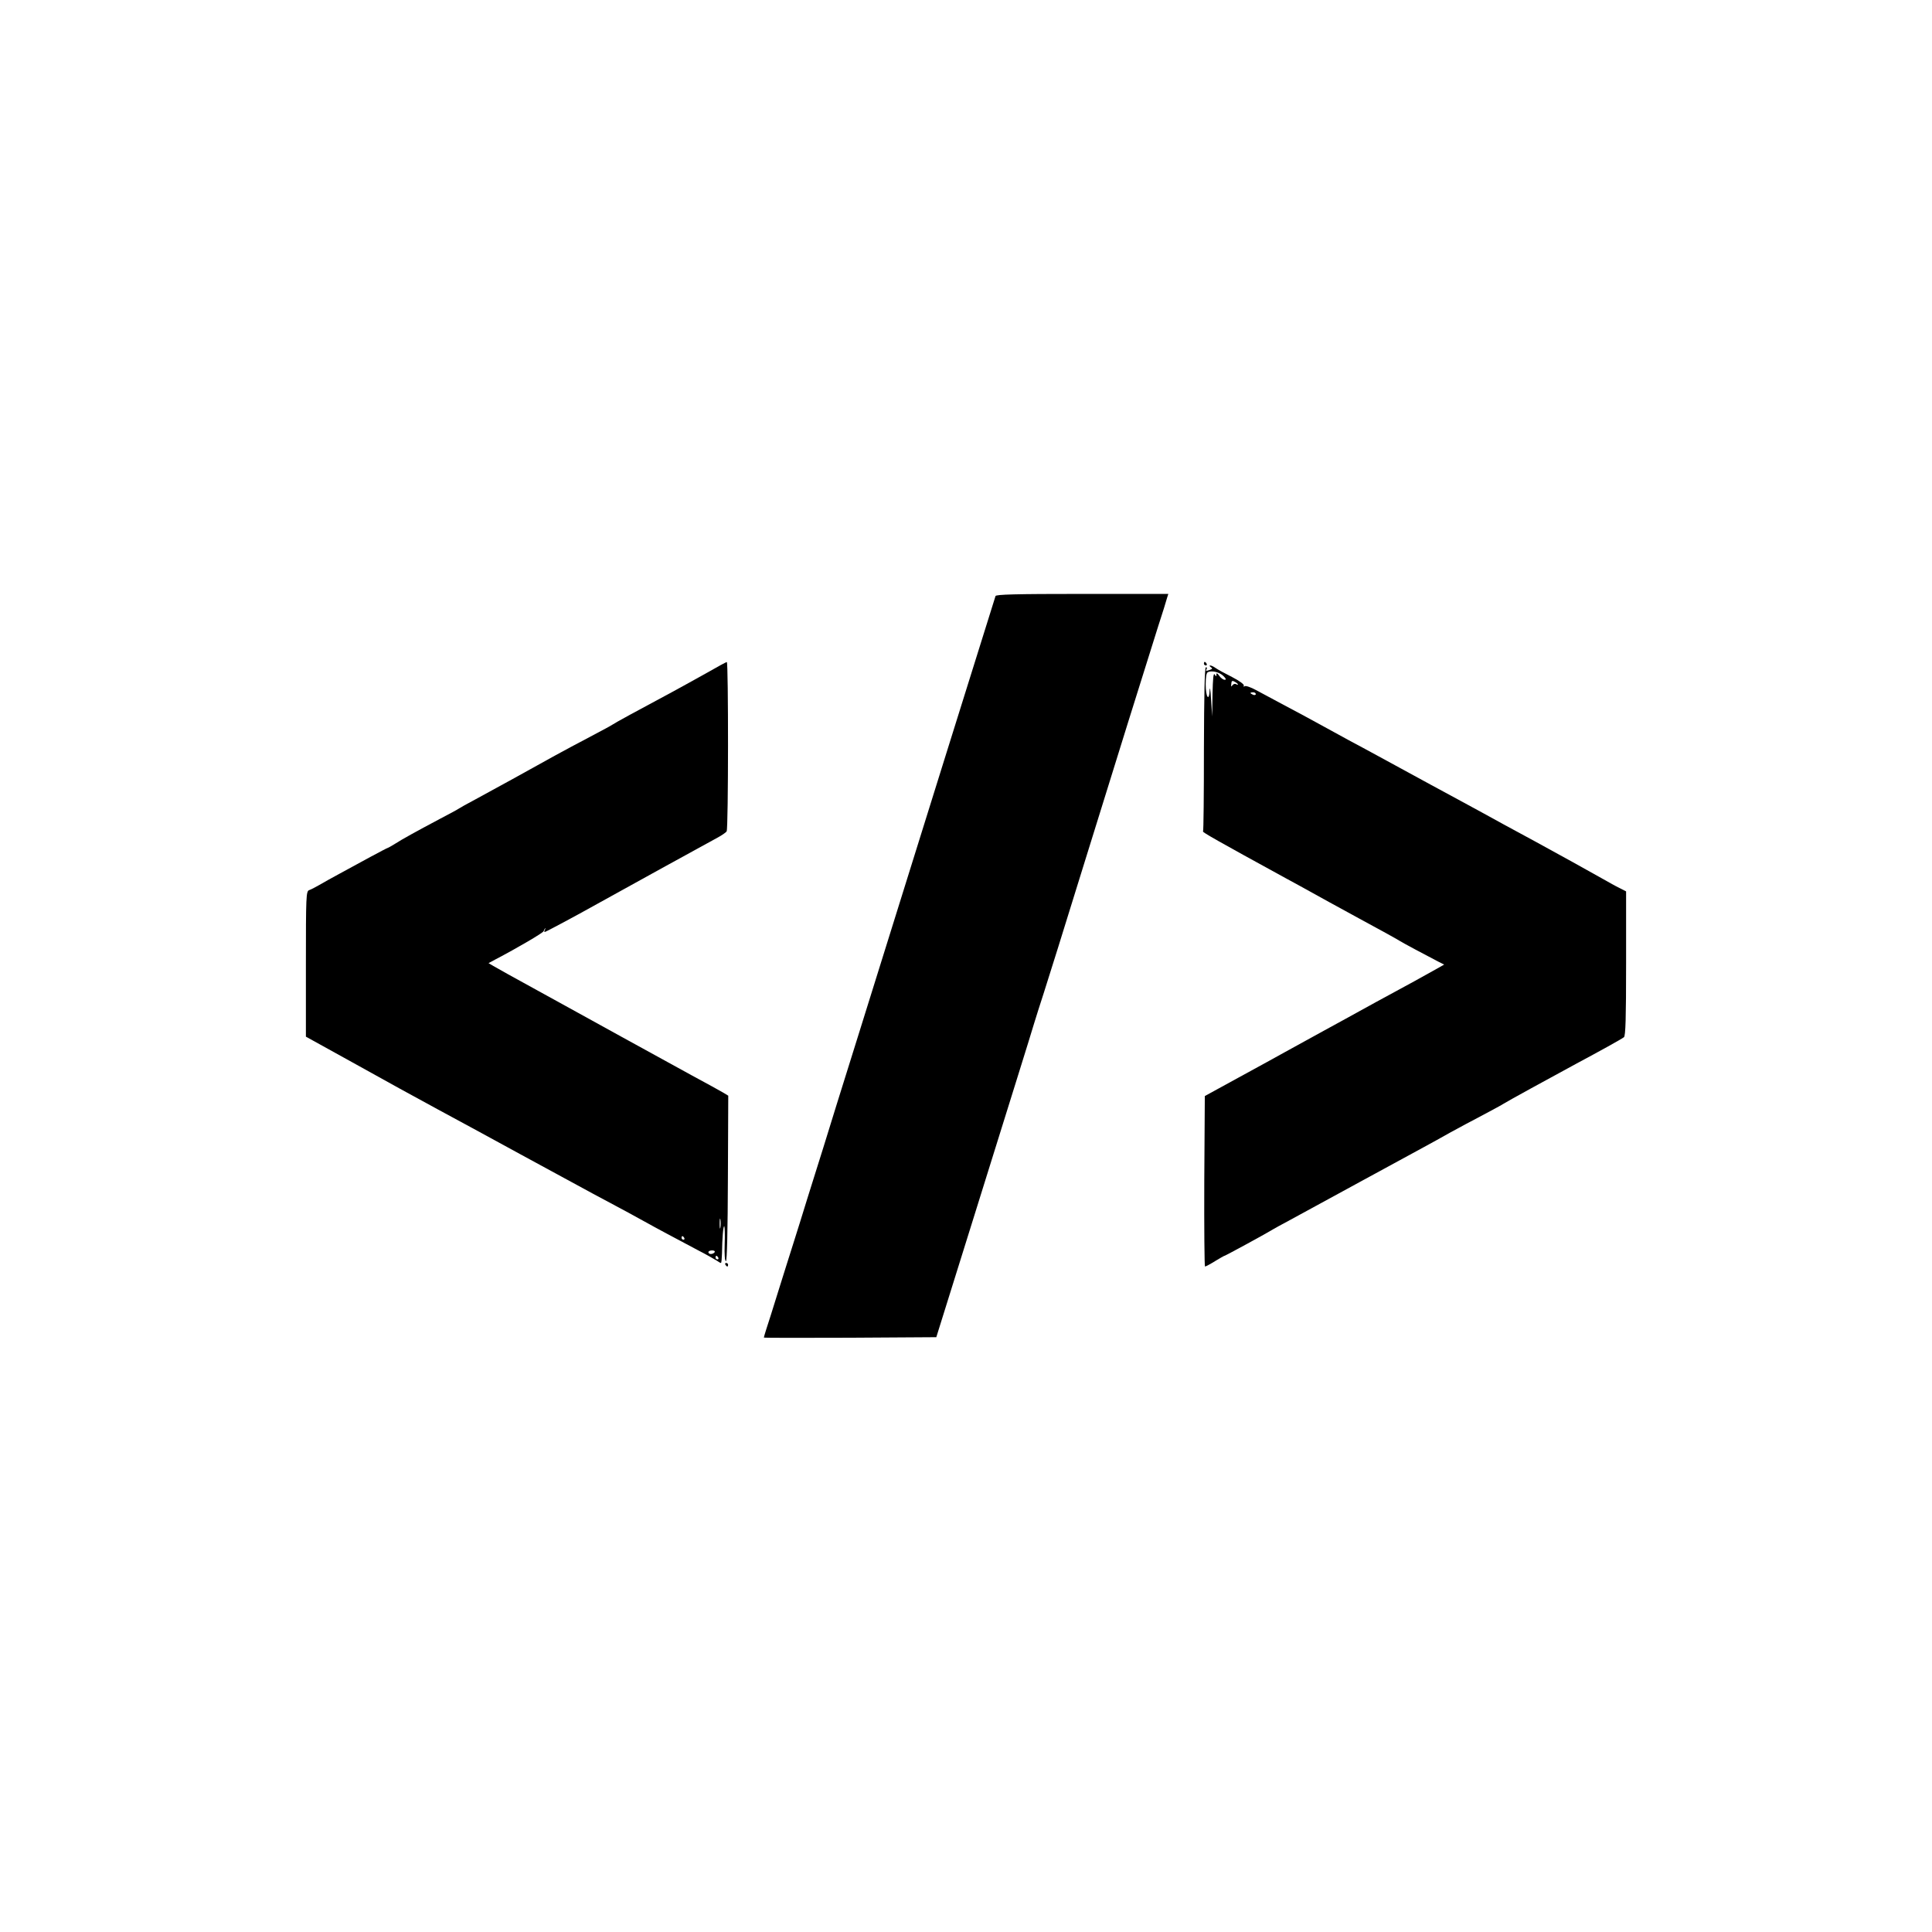 <?xml version="1.0" standalone="no"?>
<!DOCTYPE svg PUBLIC "-//W3C//DTD SVG 20010904//EN"
 "http://www.w3.org/TR/2001/REC-SVG-20010904/DTD/svg10.dtd">
<svg version="1.0" xmlns="http://www.w3.org/2000/svg"
 width="1080pt" height="1080pt" viewBox="0 0 1080 1080"
 preserveAspectRatio="xMidYMid meet">

<g transform="translate(0,1080) scale(0.1,-0.1)"
fill="#000000" stroke="none">
<path d="M5565 7468 c-6 -18 -493 -1576 -771 -2468 -80 -256 -166 -530 -190
-610 -25 -80 -66 -210 -91 -290 -24 -80 -60 -192 -78 -250 -18 -58 -57 -179
-85 -270 -28 -91 -58 -185 -66 -209 -8 -25 -14 -46 -14 -48 0 -2 217 -2 482
-1 l482 3 189 605 c243 779 334 1069 358 1150 11 36 35 112 54 170 19 58 118
375 220 705 263 846 268 863 418 1340 25 77 48 150 51 163 l7 22 -481 0 c-375
0 -482 -3 -485 -12z"/>
<path d="M3950 7038 c-58 -32 -143 -80 -190 -105 -202 -108 -326 -176 -335
-183 -5 -4 -62 -35 -125 -68 -63 -33 -153 -81 -200 -107 -127 -71 -354 -196
-445 -245 -44 -23 -84 -46 -90 -50 -5 -4 -53 -30 -105 -57 -137 -73 -210 -113
-252 -140 -21 -13 -39 -23 -41 -23 -2 0 -46 -23 -98 -51 -52 -28 -128 -70
-169 -92 -41 -22 -93 -51 -115 -64 -22 -13 -48 -26 -57 -29 -17 -6 -18 -35
-18 -413 l0 -406 38 -21 c20 -11 118 -65 217 -120 188 -105 374 -207 485 -267
67 -36 364 -197 460 -250 53 -29 175 -95 405 -220 61 -33 144 -77 185 -99 41
-22 93 -51 115 -63 44 -25 155 -84 285 -153 47 -24 94 -51 105 -58 11 -8 22
-14 25 -14 3 0 5 24 6 53 1 84 7 158 13 152 2 -3 4 -48 2 -100 -2 -57 1 -95 7
-95 6 0 10 171 11 463 l2 462 -28 17 c-15 9 -93 52 -173 95 -80 44 -257 141
-395 217 -137 76 -349 192 -470 259 -121 66 -232 128 -247 137 l-27 16 37 20
c128 67 269 150 271 159 2 6 5 12 8 15 4 3 3 -1 -1 -7 -4 -7 -4 -13 -1 -13 5
0 170 88 295 158 225 125 520 287 670 369 24 13 48 29 52 36 10 16 10 947 1
946 -5 0 -55 -28 -113 -61z m77 -3100 c-2 -13 -4 -3 -4 22 0 25 2 35 4 23 2
-13 2 -33 0 -45z m-202 -58 c3 -5 1 -10 -4 -10 -6 0 -11 5 -11 10 0 6 2 10 4
10 3 0 8 -4 11 -10z m170 -80 c-3 -5 -13 -10 -21 -10 -8 0 -14 5 -14 10 0 6 9
10 21 10 11 0 17 -4 14 -10z m20 -30 c3 -5 1 -10 -4 -10 -6 0 -11 5 -11 10 0
6 2 10 4 10 3 0 8 -4 11 -10z"/>
<path d="M6730 7090 c0 -5 5 -10 11 -10 5 0 7 5 4 10 -3 6 -8 10 -11 10 -2 0
-4 -4 -4 -10z"/>
<path d="M6768 7071 c11 -7 10 -10 -3 -15 -23 -8 -27 -8 -20 4 3 6 2 10 -4 10
-7 0 -10 -153 -11 -457 0 -251 -2 -459 -5 -461 -4 -4 78 -51 460 -260 66 -36
136 -74 155 -85 19 -11 134 -74 255 -140 121 -65 225 -123 230 -127 10 -7 146
-80 214 -115 l34 -17 -44 -25 c-40 -23 -178 -99 -334 -183 -33 -18 -78 -43
-100 -55 -22 -12 -110 -61 -195 -107 -85 -47 -184 -101 -220 -121 -36 -20
-150 -83 -255 -140 l-190 -104 -3 -476 c-1 -262 1 -477 4 -477 4 0 29 13 56
30 26 16 51 30 53 30 5 0 240 128 275 150 8 5 41 23 73 40 50 27 118 64 422
230 86 47 259 141 340 185 39 21 106 58 150 83 44 24 127 69 185 99 58 31 110
59 115 63 11 8 266 148 405 223 131 70 254 138 268 149 9 8 12 103 12 413 l0
402 -37 19 c-21 10 -60 32 -88 48 -51 29 -285 159 -385 213 -163 88 -203 110
-290 158 -52 28 -185 101 -295 160 -110 60 -240 131 -290 158 -49 27 -124 67
-165 89 -41 23 -118 64 -170 93 -52 29 -140 76 -195 105 -55 29 -124 66 -153
82 -29 16 -58 26 -64 22 -6 -4 -8 -3 -5 3 4 6 -24 27 -65 48 -40 20 -82 43
-93 51 -11 8 -24 14 -30 14 -5 0 -4 -4 3 -9z m71 -50 c15 -15 17 -21 7 -21 -8
0 -22 10 -30 22 -11 15 -16 18 -16 8 0 -13 -2 -13 -10 0 -7 10 -10 -25 -12
-110 l-2 -125 -6 95 c-3 52 -7 76 -8 52 -3 -68 -22 -39 -22 33 0 41 4 65 13
68 23 10 65 -1 86 -22z m81 -47 c0 -3 -5 -2 -11 2 -6 3 -15 0 -20 -7 -6 -10
-8 -8 -6 8 1 17 5 20 19 12 10 -5 18 -12 18 -15z m100 -54 c0 -5 -7 -7 -15 -4
-8 4 -15 8 -15 10 0 2 7 4 15 4 8 0 15 -4 15 -10z"/>
<path d="M4055 3730 c3 -5 8 -10 11 -10 2 0 4 5 4 10 0 6 -5 10 -11 10 -5 0
-7 -4 -4 -10z"/>
</g>
</svg>
